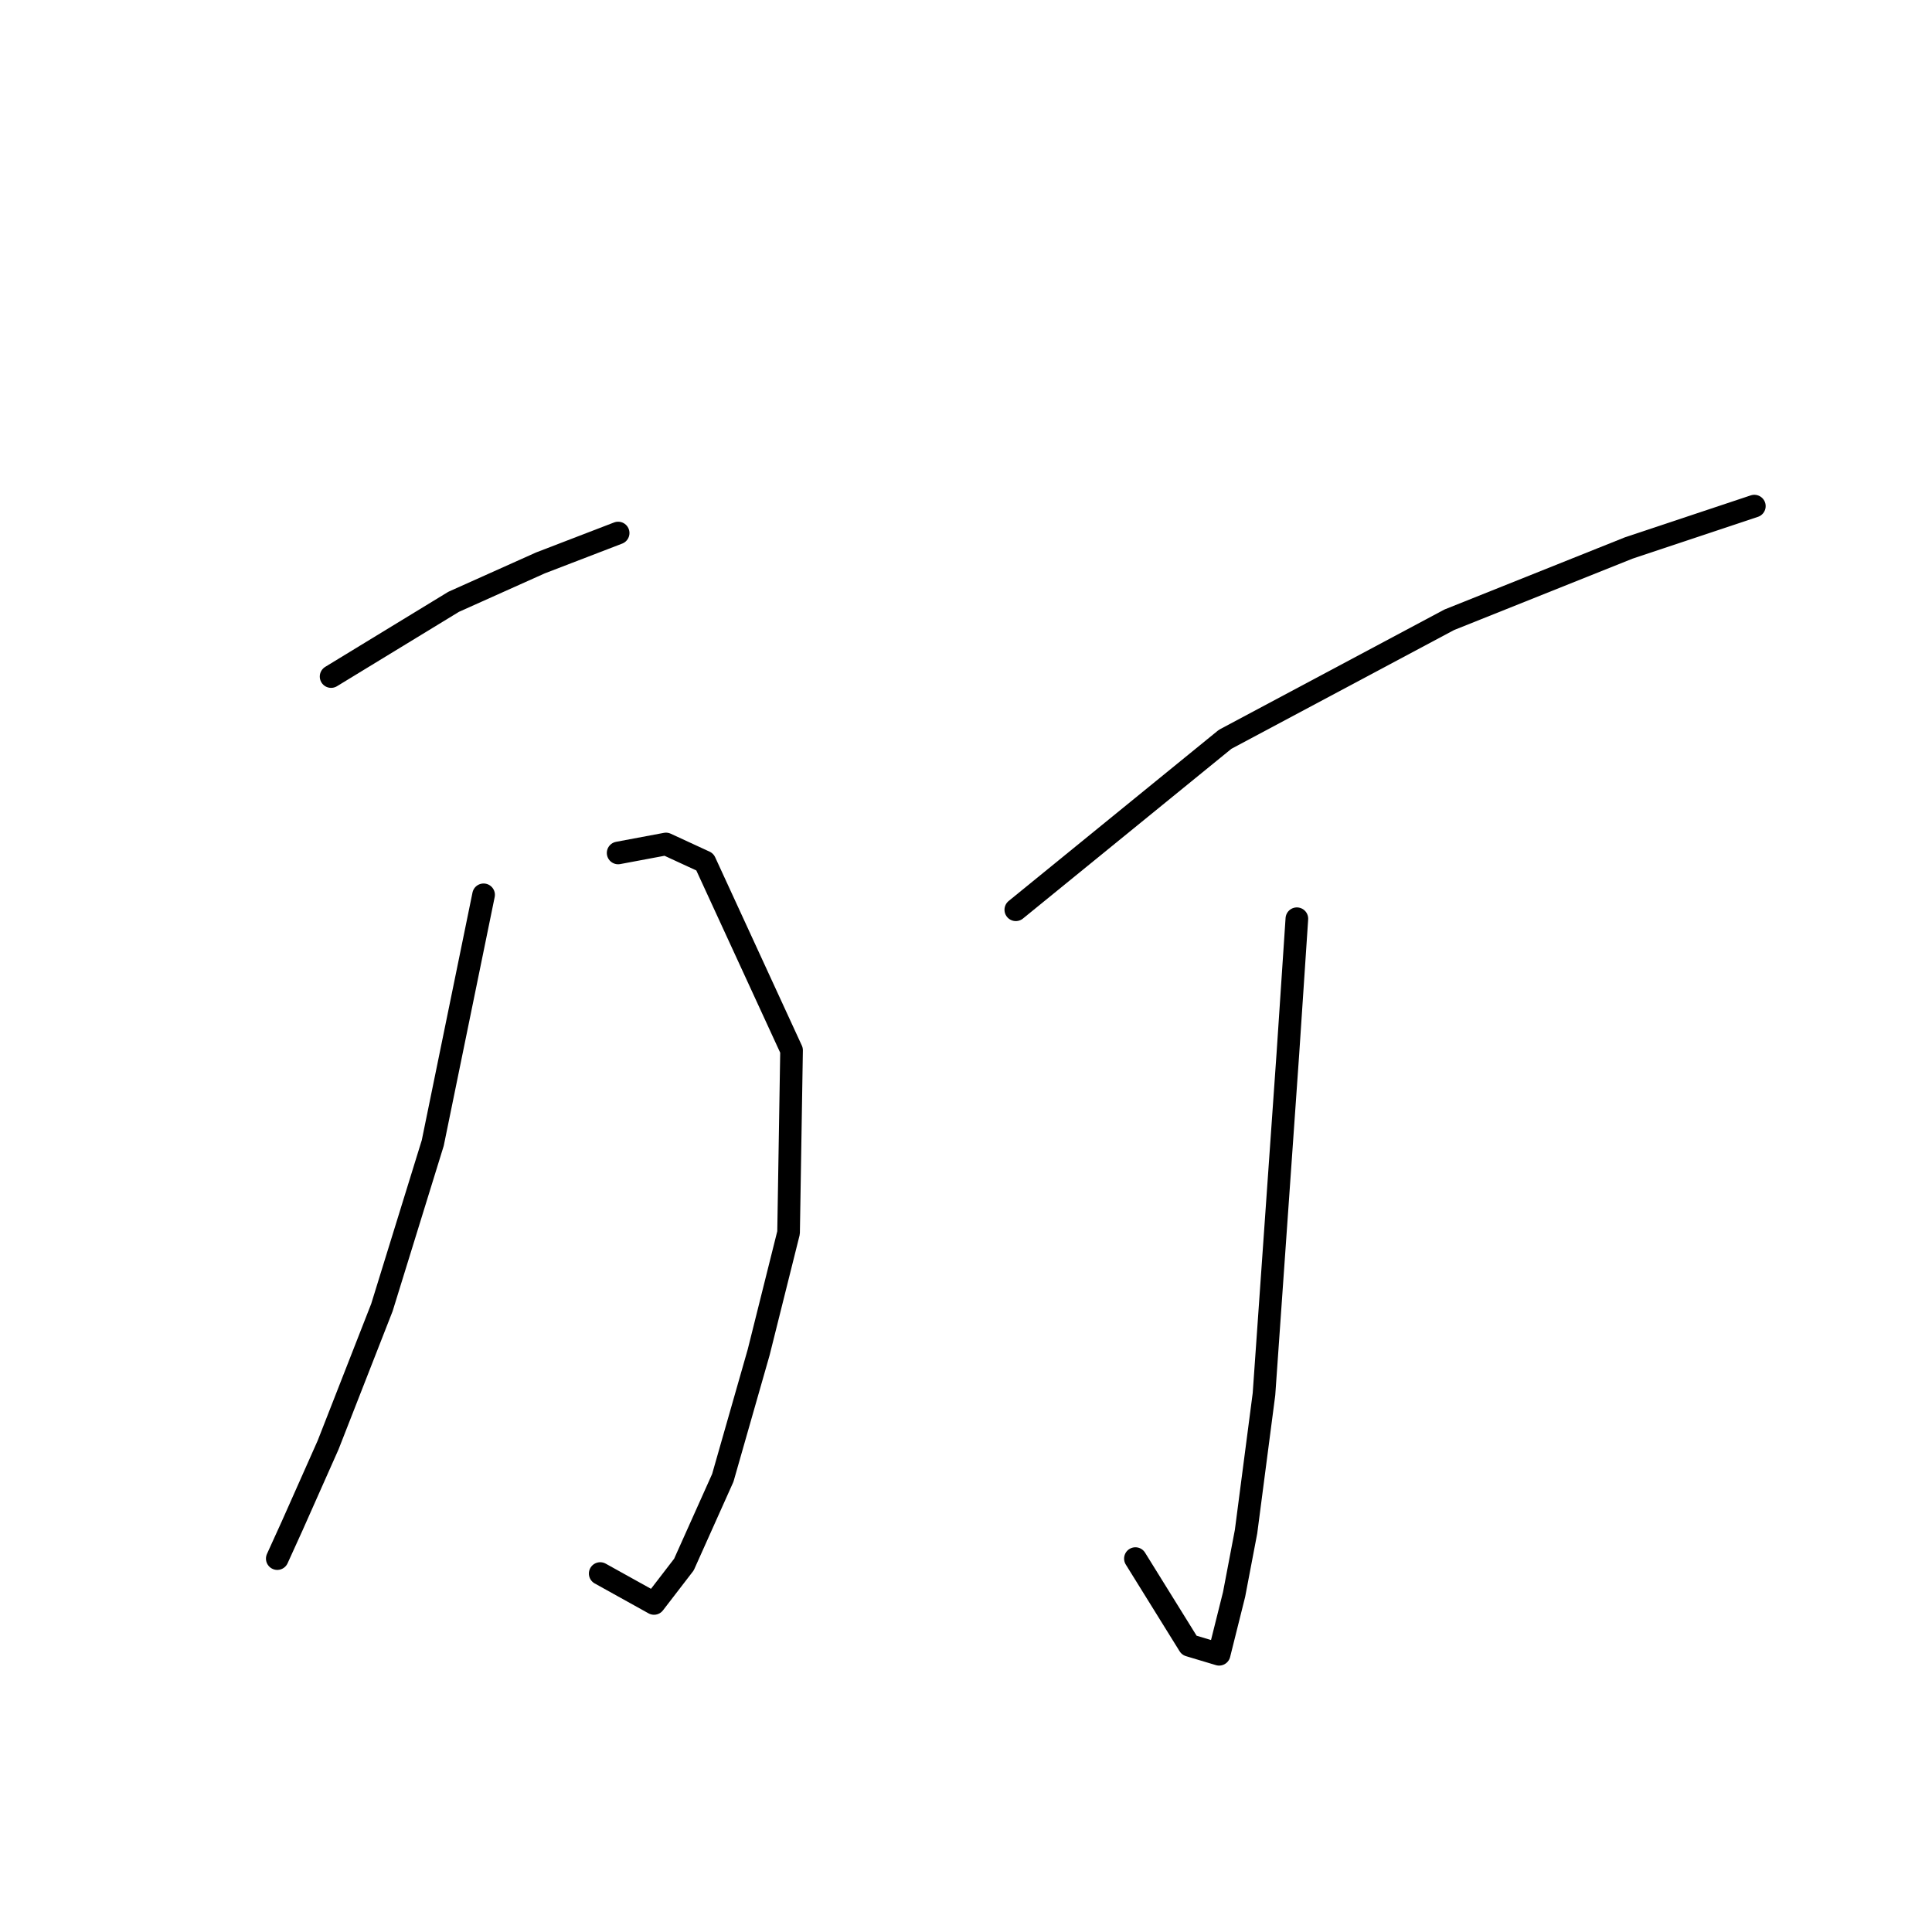 <?xml version="1.0" standalone="no"?>
    <svg width="256" height="256" xmlns="http://www.w3.org/2000/svg" version="1.1">
    <polyline stroke="black" stroke-width="3" stroke-linecap="round" fill="transparent" stroke-linejoin="round" points="43.873 89.646 60.116 79.741 71.606 74.591 81.907 70.629 81.907 70.629 " />
        <polyline stroke="black" stroke-width="3" stroke-linecap="round" fill="transparent" stroke-linejoin="round" points="81.907 113.021 88.246 111.832 93.397 114.21 104.886 139.17 104.49 163.337 100.528 179.185 95.774 195.825 90.623 207.314 86.661 212.465 79.53 208.503 79.53 208.503 " />
        <polyline stroke="black" stroke-width="3" stroke-linecap="round" fill="transparent" stroke-linejoin="round" points="64.078 118.568 57.343 151.452 50.608 173.242 43.477 191.467 38.722 202.164 36.741 206.522 36.741 206.522 " />
        <polyline stroke="black" stroke-width="3" stroke-linecap="round" fill="transparent" stroke-linejoin="round" points="171.842 121.737 170.654 139.566 167.484 184.732 165.107 202.956 163.522 211.276 161.541 219.2 157.579 218.012 150.448 206.522 150.448 206.522 " />
        <polyline stroke="black" stroke-width="3" stroke-linecap="round" fill="transparent" stroke-linejoin="round" points="134.6 120.549 162.334 97.966 192.048 82.118 215.819 72.61 232.459 67.063 232.459 67.063 " />
        </svg>